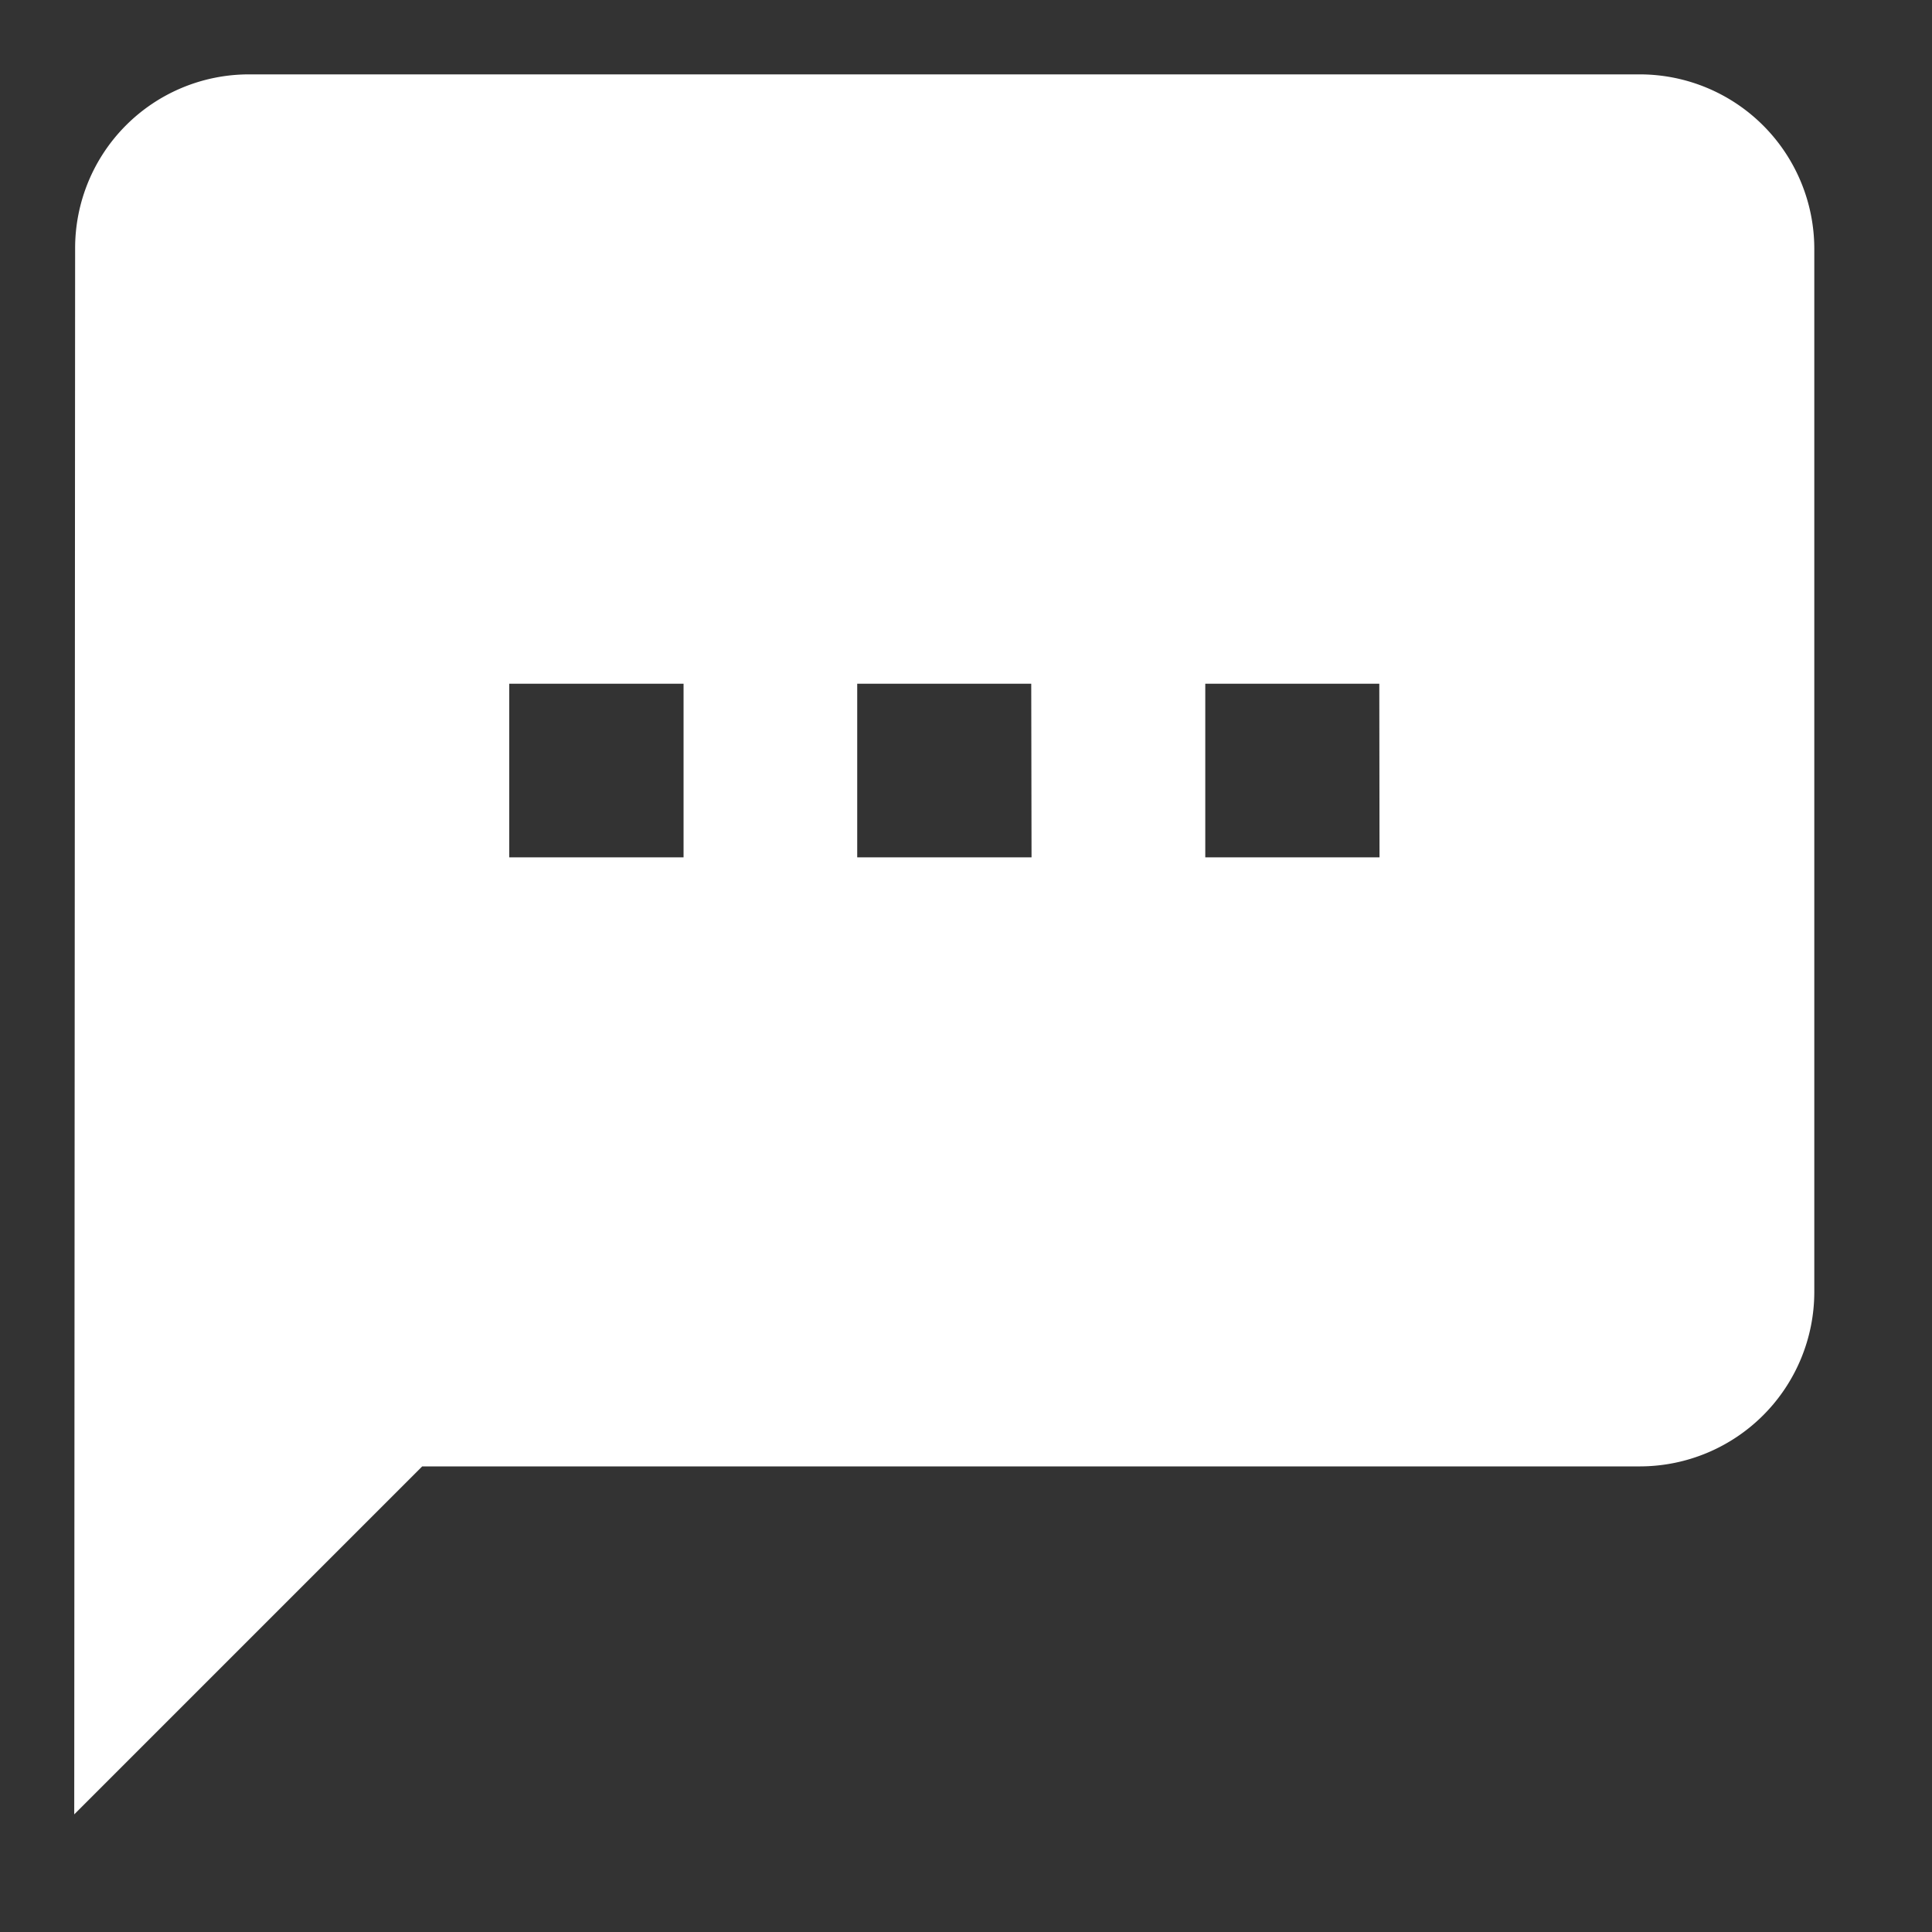<svg xmlns="http://www.w3.org/2000/svg" width="26" height="26" viewBox="0 0 26 26">
  <rect x="0" y="0" width="26" height="26" fill="#333333" stroke="none"/>
  <g id="message" transform="translate(-0.051 -0.049)">
    <path id="Path_94852" data-name="Path 94852" d="M0,0H26V26H0Z" transform="translate(0.051 0.049)" fill="none"/>
    <path id="Path_94853" data-name="Path 94853" d="M23.075,2H4.342a2.339,2.339,0,0,0-2.33,2.342L2,25.416l4.683-4.683H23.075a2.349,2.349,0,0,0,2.342-2.342V4.342A2.349,2.349,0,0,0,23.075,2ZM10.2,12.537H7.854V10.2H10.2Zm4.683,0H12.537V10.2h2.342Zm4.683,0H17.221V10.2h2.342Z" transform="translate(-0.95 -0.95)" fill="#fff"/>
  </g>
</svg>
